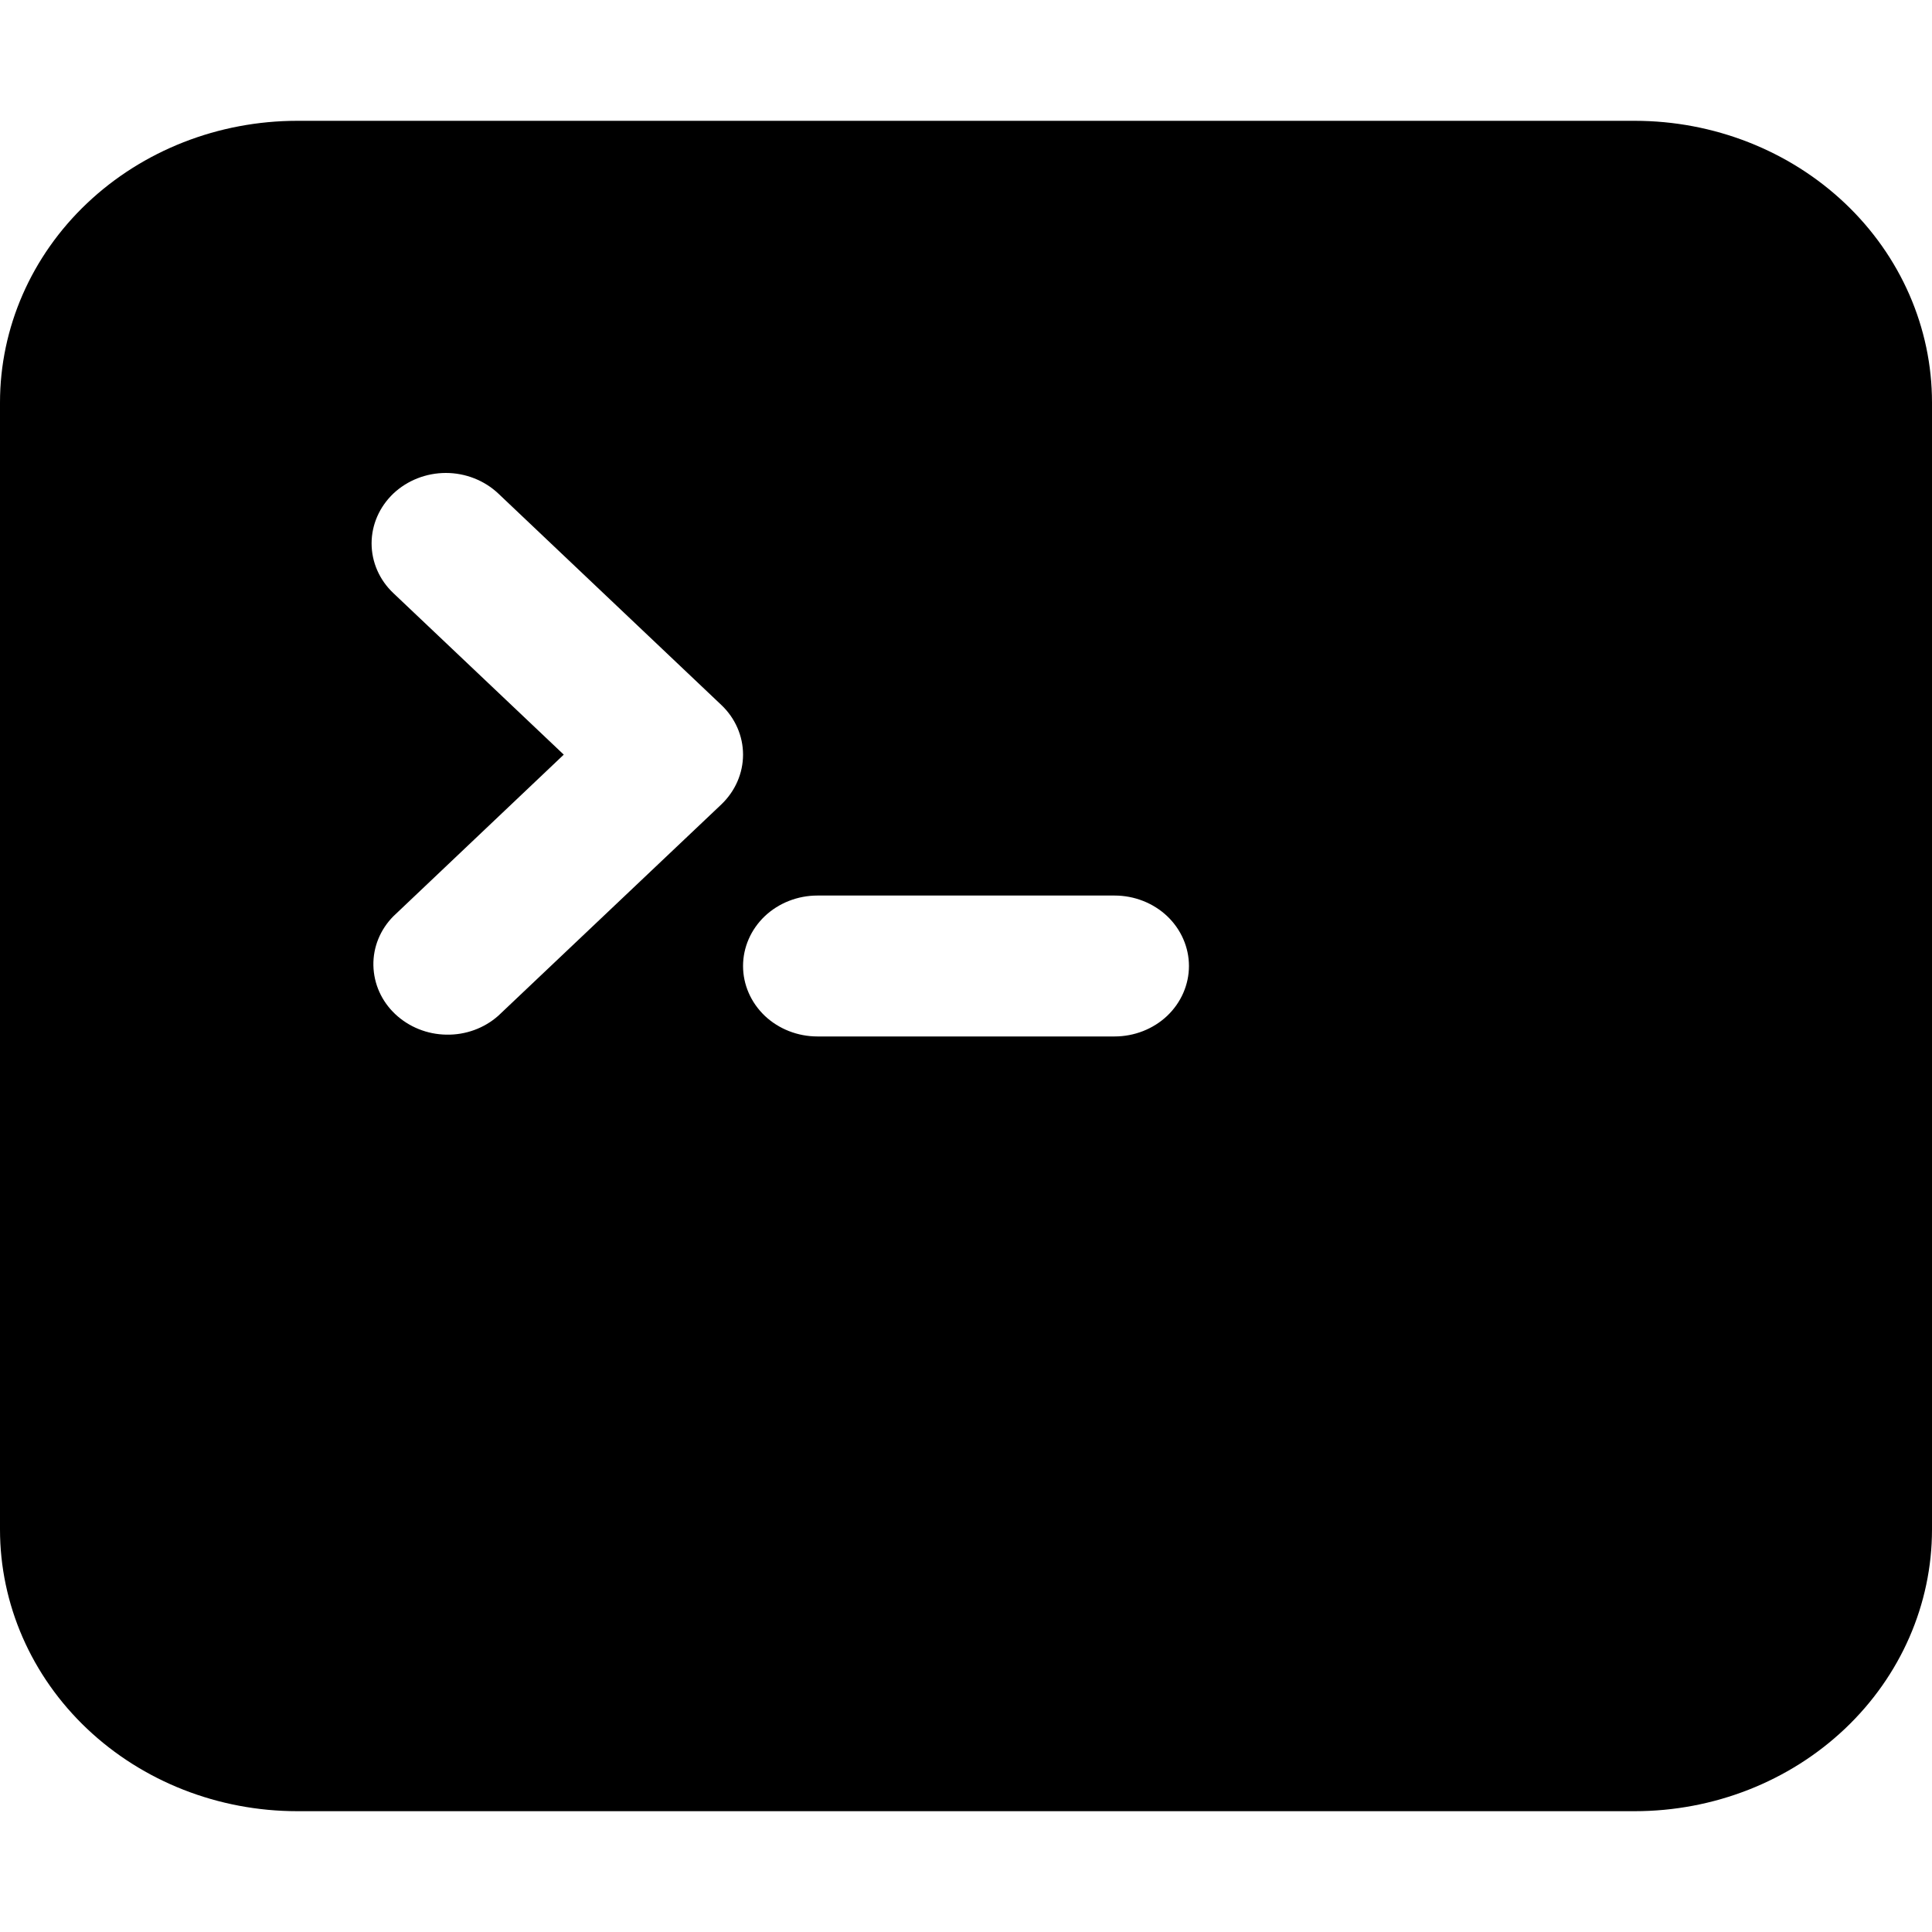 <svg width="15" height="15" viewBox="0 0 15 15" fill="none" xmlns="http://www.w3.org/2000/svg">
<path fill-rule="evenodd" clip-rule="evenodd" d="M0 3.125C0 2.545 0.243 1.988 0.676 1.578C1.109 1.168 1.696 0.938 2.308 0.938H12.692C13.304 0.938 13.891 1.168 14.324 1.578C14.757 1.988 15 2.545 15 3.125V11.875C15 12.455 14.757 13.012 14.324 13.422C13.891 13.832 13.304 14.062 12.692 14.062H2.308C1.696 14.062 1.109 13.832 0.676 13.422C0.243 13.012 0 12.455 0 11.875V3.125ZM3.054 3.832C3.162 3.73 3.309 3.672 3.462 3.672C3.614 3.672 3.761 3.73 3.869 3.832L5.6 5.473C5.708 5.575 5.769 5.714 5.769 5.859C5.769 6.004 5.708 6.143 5.6 6.246L3.869 7.886C3.76 7.983 3.615 8.036 3.466 8.033C3.316 8.031 3.174 7.973 3.068 7.873C2.962 7.773 2.902 7.638 2.899 7.496C2.896 7.354 2.952 7.217 3.054 7.114L4.377 5.859L3.054 4.605C2.946 4.503 2.885 4.364 2.885 4.219C2.885 4.074 2.946 3.935 3.054 3.832ZM6.346 6.953C6.193 6.953 6.046 7.011 5.938 7.113C5.83 7.216 5.769 7.355 5.769 7.5C5.769 7.645 5.83 7.784 5.938 7.887C6.046 7.989 6.193 8.047 6.346 8.047H8.654C8.807 8.047 8.954 7.989 9.062 7.887C9.17 7.784 9.231 7.645 9.231 7.5C9.231 7.355 9.17 7.216 9.062 7.113C8.954 7.011 8.807 6.953 8.654 6.953H6.346Z" fill="#D9D9D9" style="fill:#D9D9D9;fill:color(display-p3 0.851 0.851 0.851);fill-opacity:1;"/>
</svg>
